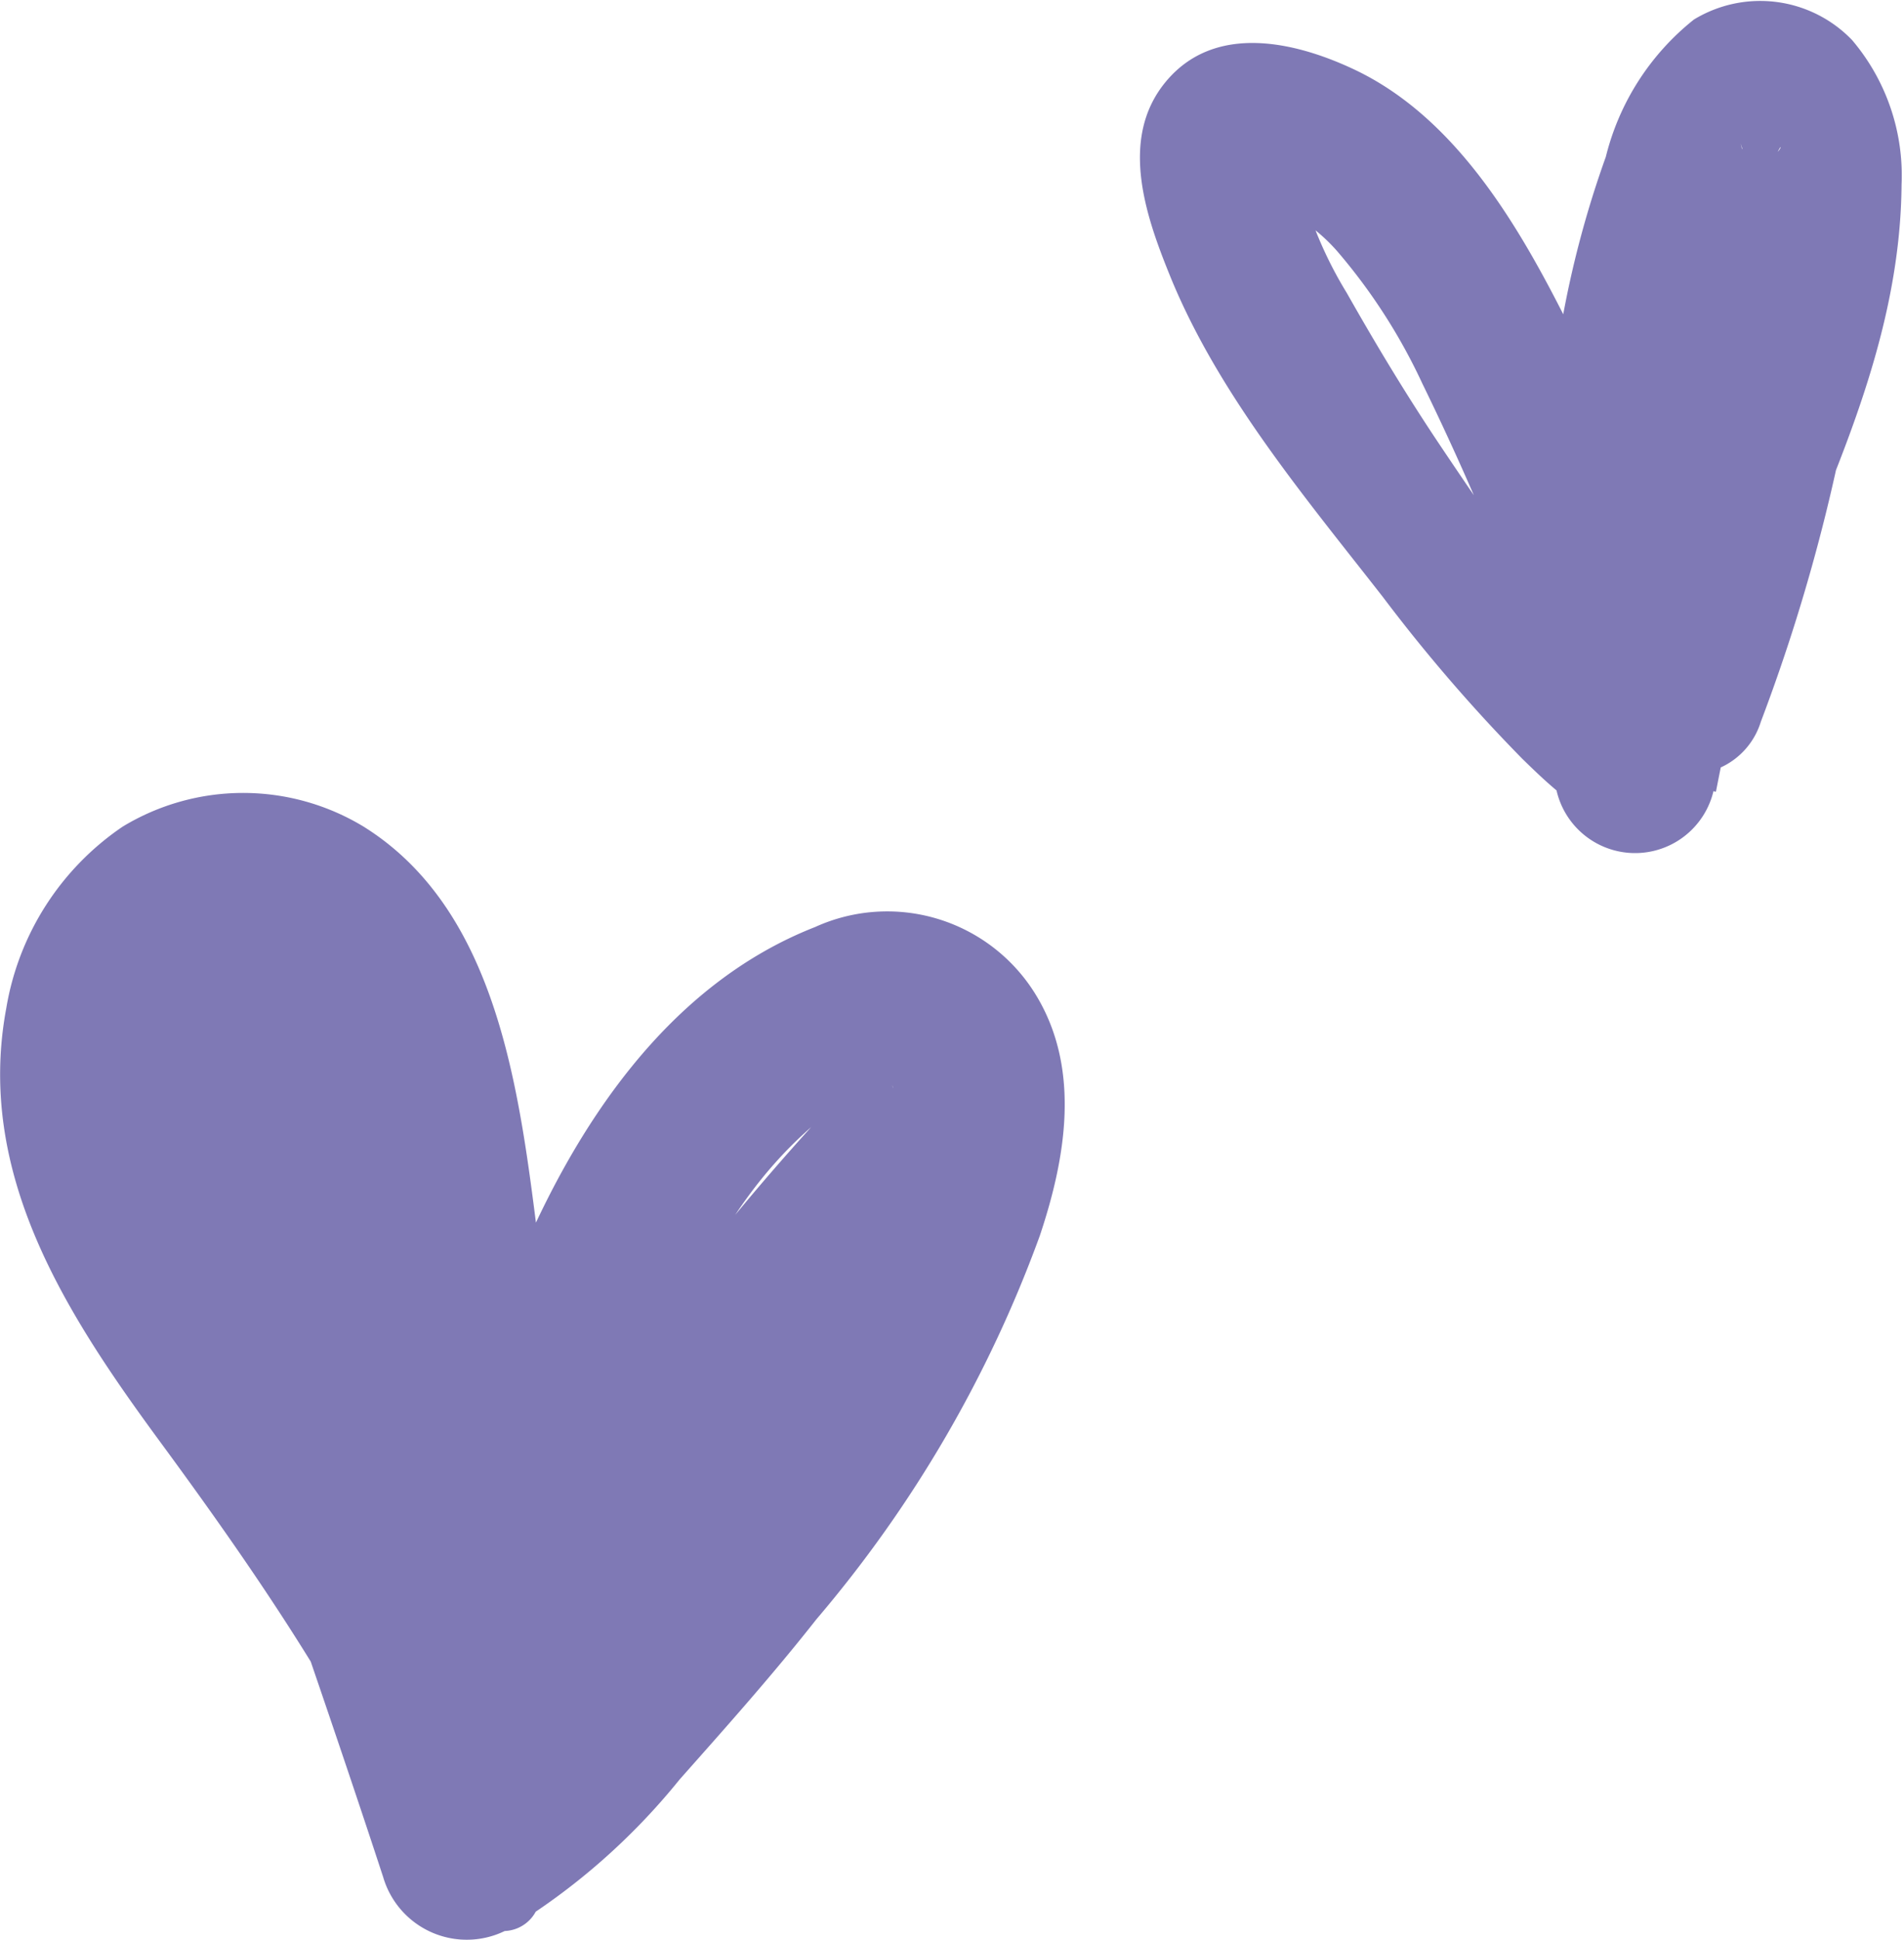 <svg xmlns="http://www.w3.org/2000/svg" viewBox="0 0 54.66 55.66"><defs><style>.cls-1{fill:#7f79b5;}</style></defs><g id="Layer_2" data-name="Layer 2"><g id="Layer_1-2" data-name="Layer 1"><path class="cls-1" d="M15.47,54.07a38.9,38.9,0,0,0-1.94-6.21q-1.37-2.91-3-5.7C8.66,38.91,6,35.89,5.12,32.21A2.84,2.84,0,0,1,5,31.26a7.48,7.48,0,0,1,0-1c0,.47,0,0,0-.16s.09-.39.15-.58l.15-.45c-.17.46.12-.19.14-.24s.39-.6.18-.32.25-.26.24-.26l.32-.3c-.38.32,0,.06,0,0,.37-.42-.17.06.11-.08,0,0,.51-.16.24-.1a1.57,1.57,0,0,1,1.1.13,2.69,2.69,0,0,1,1,.87,6.09,6.09,0,0,1,.85,2.09,40.68,40.68,0,0,1,.95,5.6c.29,2.5.47,5,.56,7.52,0,1.25,0,2.51,0,3.77s.11,2.64,0,3.94c-.18,2.64,4.17,3.27,4.66.63A105.37,105.37,0,0,1,18.41,41c.94-3.15,2.29-6.31,4.7-8.5a7.29,7.29,0,0,1,1.66-1.15,3.48,3.48,0,0,1,.89-.31c-.23,0-.33-.3-.08.06-.1-.14,0-.18.06.13-.05-.14,0-.27,0,.13a3,3,0,0,1,0,.94A12,12,0,0,1,25,34.63a30.14,30.14,0,0,1-4.91,8.23c-1.22,1.53-2.52,3-3.82,4.48a16,16,0,0,1-4.1,3.74l3.63,1.47c-1.34-4-2.62-8-4-12C10.62,36.82,8.94,33,8.71,29.05L6.77,31.6H6.09q-.3-.18-.06,0c.28.14-.07,0-.09-.09,0,.23.2.34.26.58.24.93.5,1.84.71,2.77.45,2,.8,4,1.18,6a47.85,47.85,0,0,0,3.45,11.72,2.7,2.7,0,0,0,4.64,0A69.72,69.72,0,0,1,28.7,33.7L24.53,32c0,.5,0-.1.17-.22a2.35,2.35,0,0,0-.83,3.17,2.38,2.38,0,0,0,3.16.83A4.22,4.22,0,0,0,29.42,32a2.47,2.47,0,0,0-4.18-1.73A73.23,73.23,0,0,0,11.54,49.8h4.64c-1.77-3.84-2.51-8.44-3.32-12.71C12.1,33,11.32,25.26,5.36,26.5a2.65,2.65,0,0,0-1.94,2.55c.44,4.32,2,8.39,3.39,12.47S9.65,49.74,11,53.86a2.5,2.5,0,0,0,3.62,1.48,18.87,18.87,0,0,0,4.89-4.28c1.34-1.51,2.67-3,3.93-4.6a35.88,35.88,0,0,0,6.41-11c.74-2.21,1.18-4.74-.08-6.86a5,5,0,0,0-6.37-2c-4.24,1.66-6.9,5.72-8.58,9.76-1.93,4.66-2.81,9.79-3.64,14.75l4.65.63c.07-1.32.31-2.61.34-3.94s0-2.64,0-4c-.08-2.52-.3-5-.63-7.52-.57-4.3-1-10-5.1-12.56a6.67,6.67,0,0,0-6.92,0A7.85,7.85,0,0,0,.18,28.93c-.88,4.72,1.68,8.71,4.35,12.35,1.59,2.16,3.14,4.35,4.54,6.64.71,1.16,1.4,2.3,2.18,3.43s1.57,2.32,2.28,3.53a1.06,1.06,0,0,0,1.94-.81Z"/><path class="cls-1" d="M46.8,21.39c.28,0,.33,0,.16-.16l-.35-.58c-.23-.39-.47-.78-.72-1.15l-1.52-2.28c-1-1.47-2-2.91-3-4.4S39.51,9.9,38.66,8.4a11.52,11.52,0,0,1-1-2.07,7.19,7.19,0,0,1-.32-1.21.72.72,0,0,1,0-.33c0-.45,0-.42-.12.07l-.81.82-.52.08h.24c-.16-.08.13.05.18.06a2.2,2.2,0,0,1,.66.26,5.09,5.09,0,0,1,1.42,1.13A16.47,16.47,0,0,1,40.83,11,79.37,79.37,0,0,1,44.9,21a2.26,2.26,0,0,0,4.36-1.21,26.36,26.36,0,0,1,0-9.62,28.12,28.12,0,0,1,1.43-5.07c.13-.34.16-.41.09-.22A3.62,3.62,0,0,1,51,4.43c.22-.47.11,0-.12,0a1,1,0,0,1-.74-.07.56.56,0,0,1-.24-.24c.12.23.14.25.07,0a3.18,3.18,0,0,1,.1.33,2,2,0,0,1,.08.33c0-.21,0-.19,0,.09s0,.75,0,1.12a13,13,0,0,1-.34,2.06,29.05,29.05,0,0,1-1.47,4.3c-1.27,3-2.8,5.94-3.54,9.14l4.46,1.23c.93-4.69,1.9-9.45,4.18-13.7l-3.76-1a38.37,38.37,0,0,1-3.08,11.55A2.07,2.07,0,0,0,48,22.15a2.13,2.13,0,0,0,2.55-1.44,52.21,52.21,0,0,0,3-12.11,2,2,0,0,0-1.17-2.38,2,2,0,0,0-2.51.83c-2.87,4.34-4,9.49-5.16,14.5a2.31,2.31,0,0,0,4.46,1.23c1.53-5.91,5.37-11.22,5.42-17.48a6,6,0,0,0-1.42-4.15A3.66,3.66,0,0,0,48.63.56,7.26,7.26,0,0,0,46.1,4.5a29,29,0,0,0-1.27,4.78A32.4,32.4,0,0,0,44.9,21l4.36-1.21A97.43,97.43,0,0,0,45.11,9.48C43.7,6.65,41.88,3.42,38.89,2c-1.69-.8-4-1.35-5.41.33s-.54,4,.16,5.71c1.39,3.34,3.85,6.26,6.06,9.09a47,47,0,0,0,4,4.64c1.13,1.1,2.9,2.83,4.44,1.41.94-.87-.33-2.59-1.39-1.81Z"/></g></g></svg>